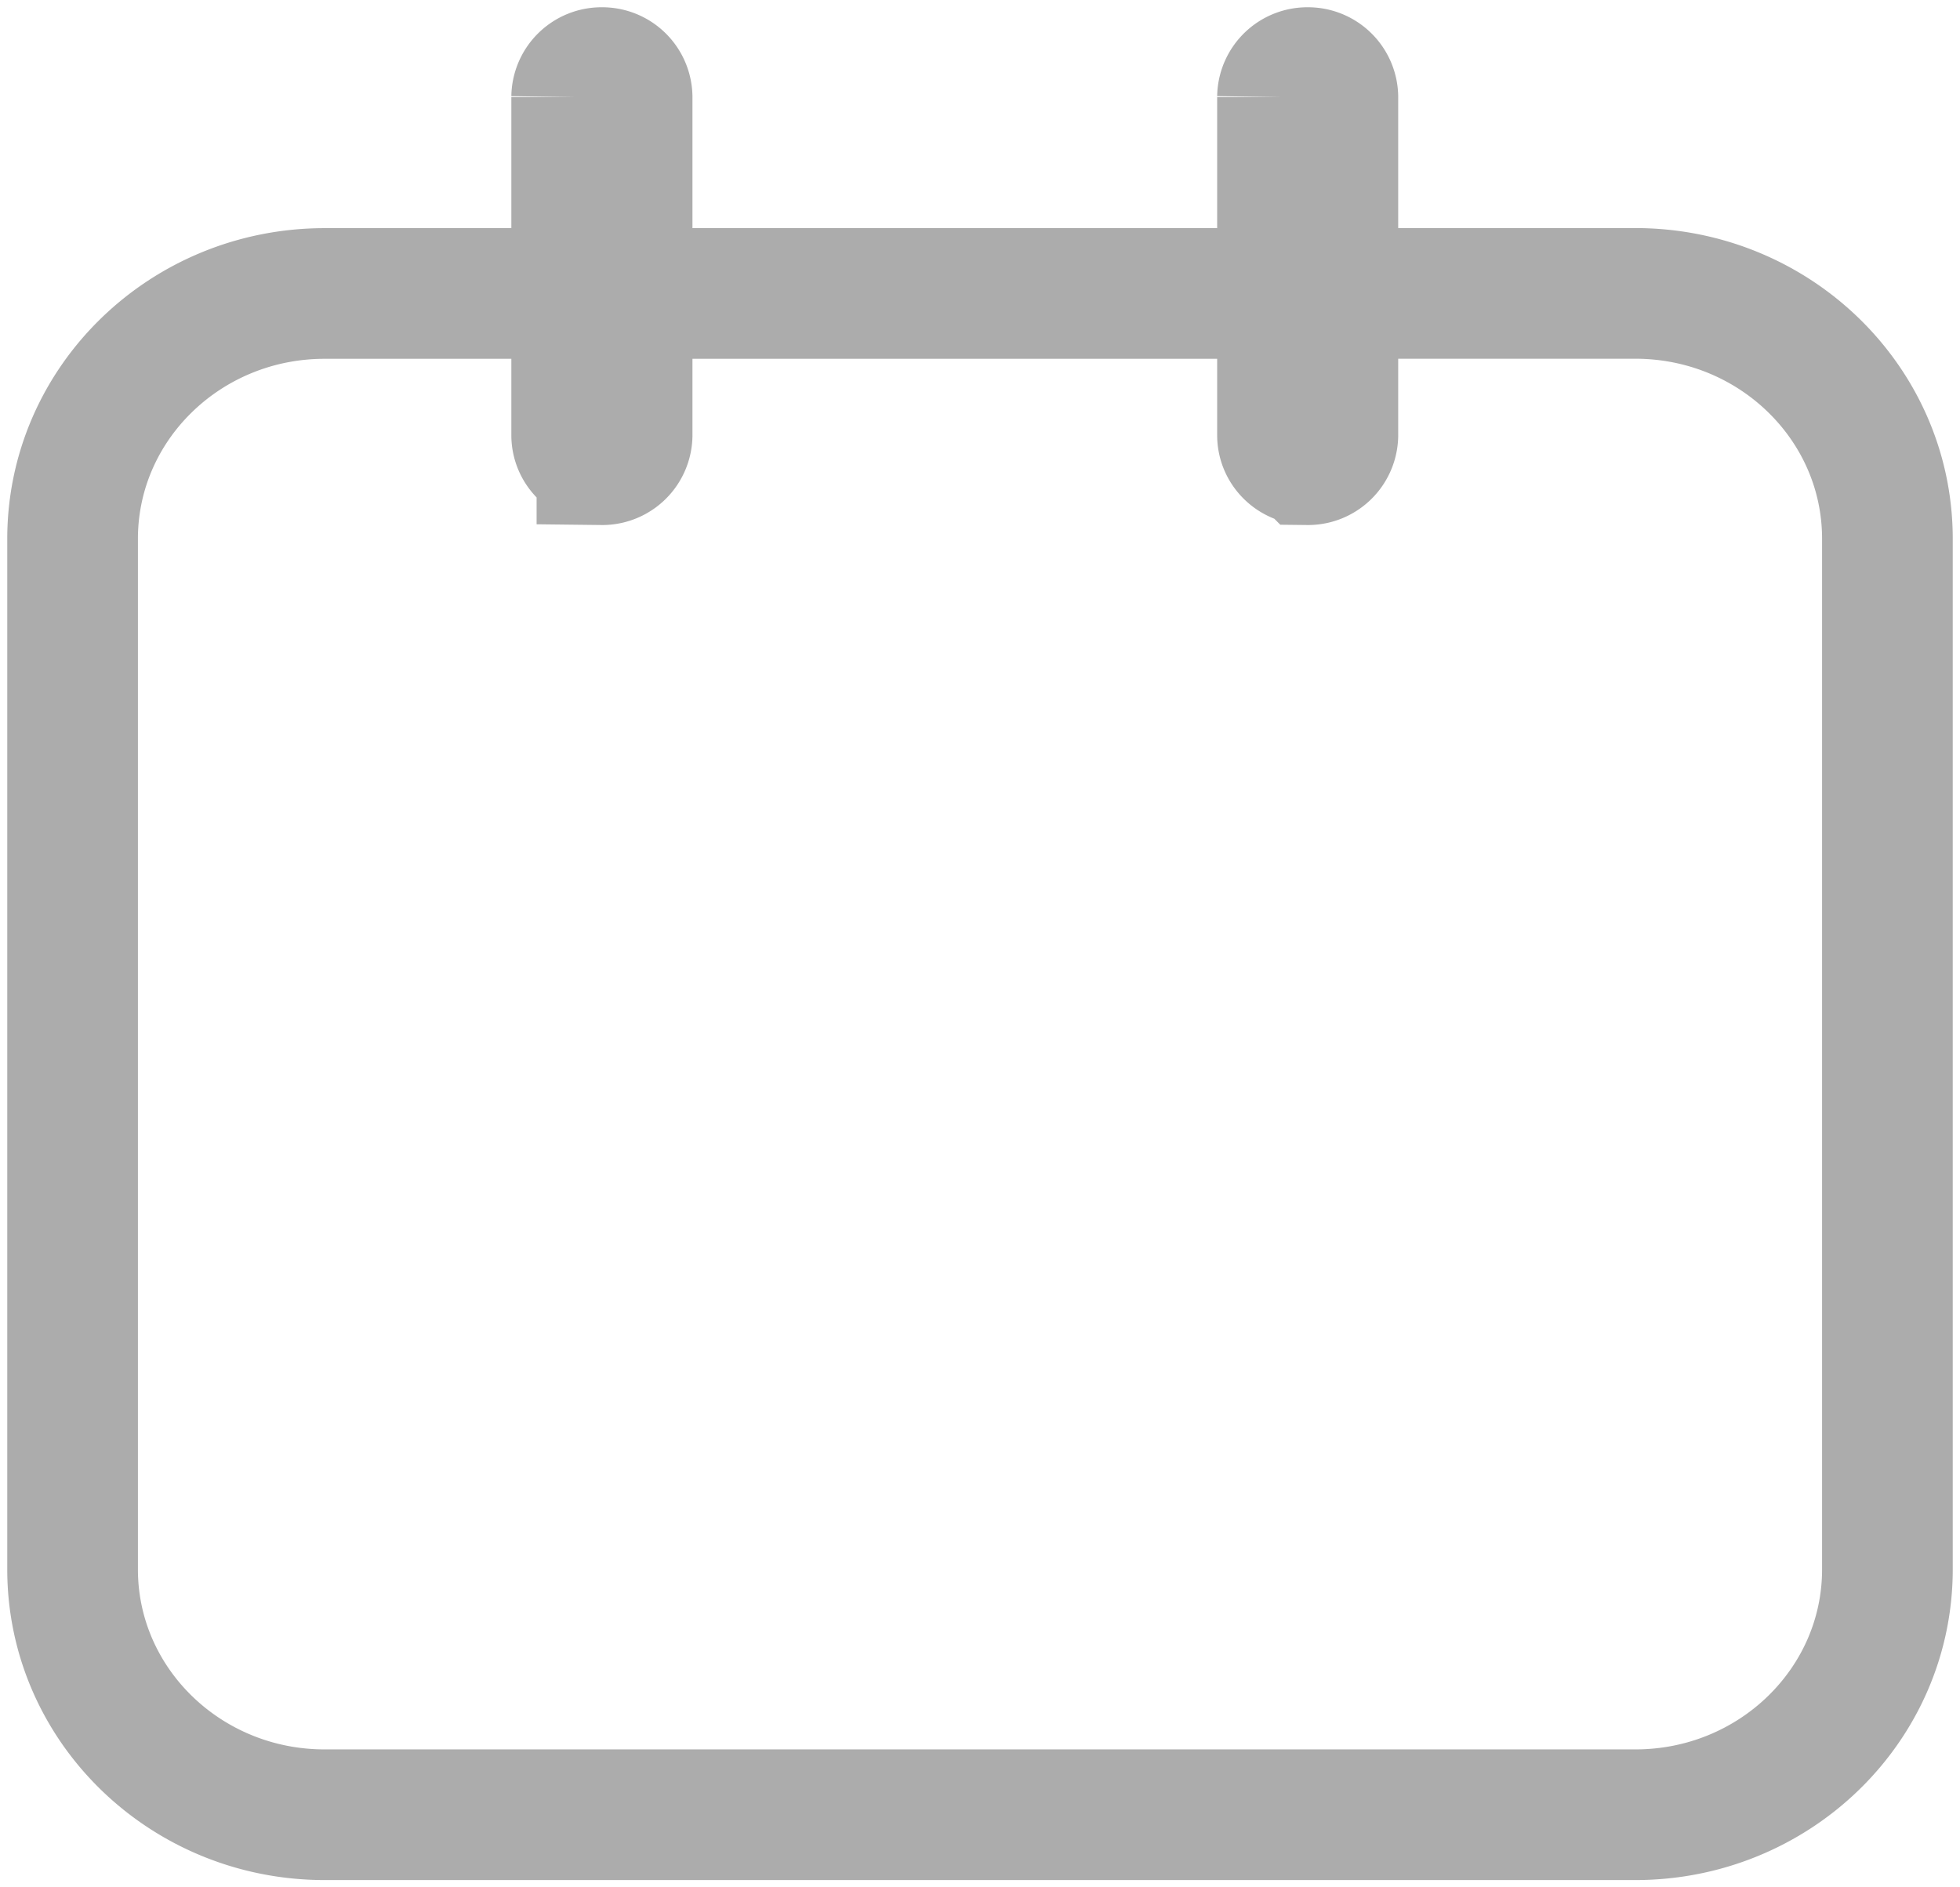 <svg xmlns="http://www.w3.org/2000/svg" fill="none" viewBox="0 0 27 26">
  <path stroke="#ACACAC" stroke-width="1.8" d="M17.667 4.042h4.86c1.918 0 3.473 1.514 3.473 3.38V21.62c0 1.867-1.555 3.38-3.472 3.38H4.472C2.555 25 1 23.487 1 21.62V7.423c0-1.867 1.555-3.38 3.472-3.38h13.021m.174-2.705v4.657c0 .187.155.338.347.338a.343.343 0 0 0 .347-.338V1.338A.343.343 0 0 0 18.014 1a.343.343 0 0 0-.347.338Zm-9.723 0v4.657c0 .187.156.338.348.338a.343.343 0 0 0 .347-.338V1.338A.343.343 0 0 0 8.292 1a.343.343 0 0 0-.348.338Z"/>
</svg>
